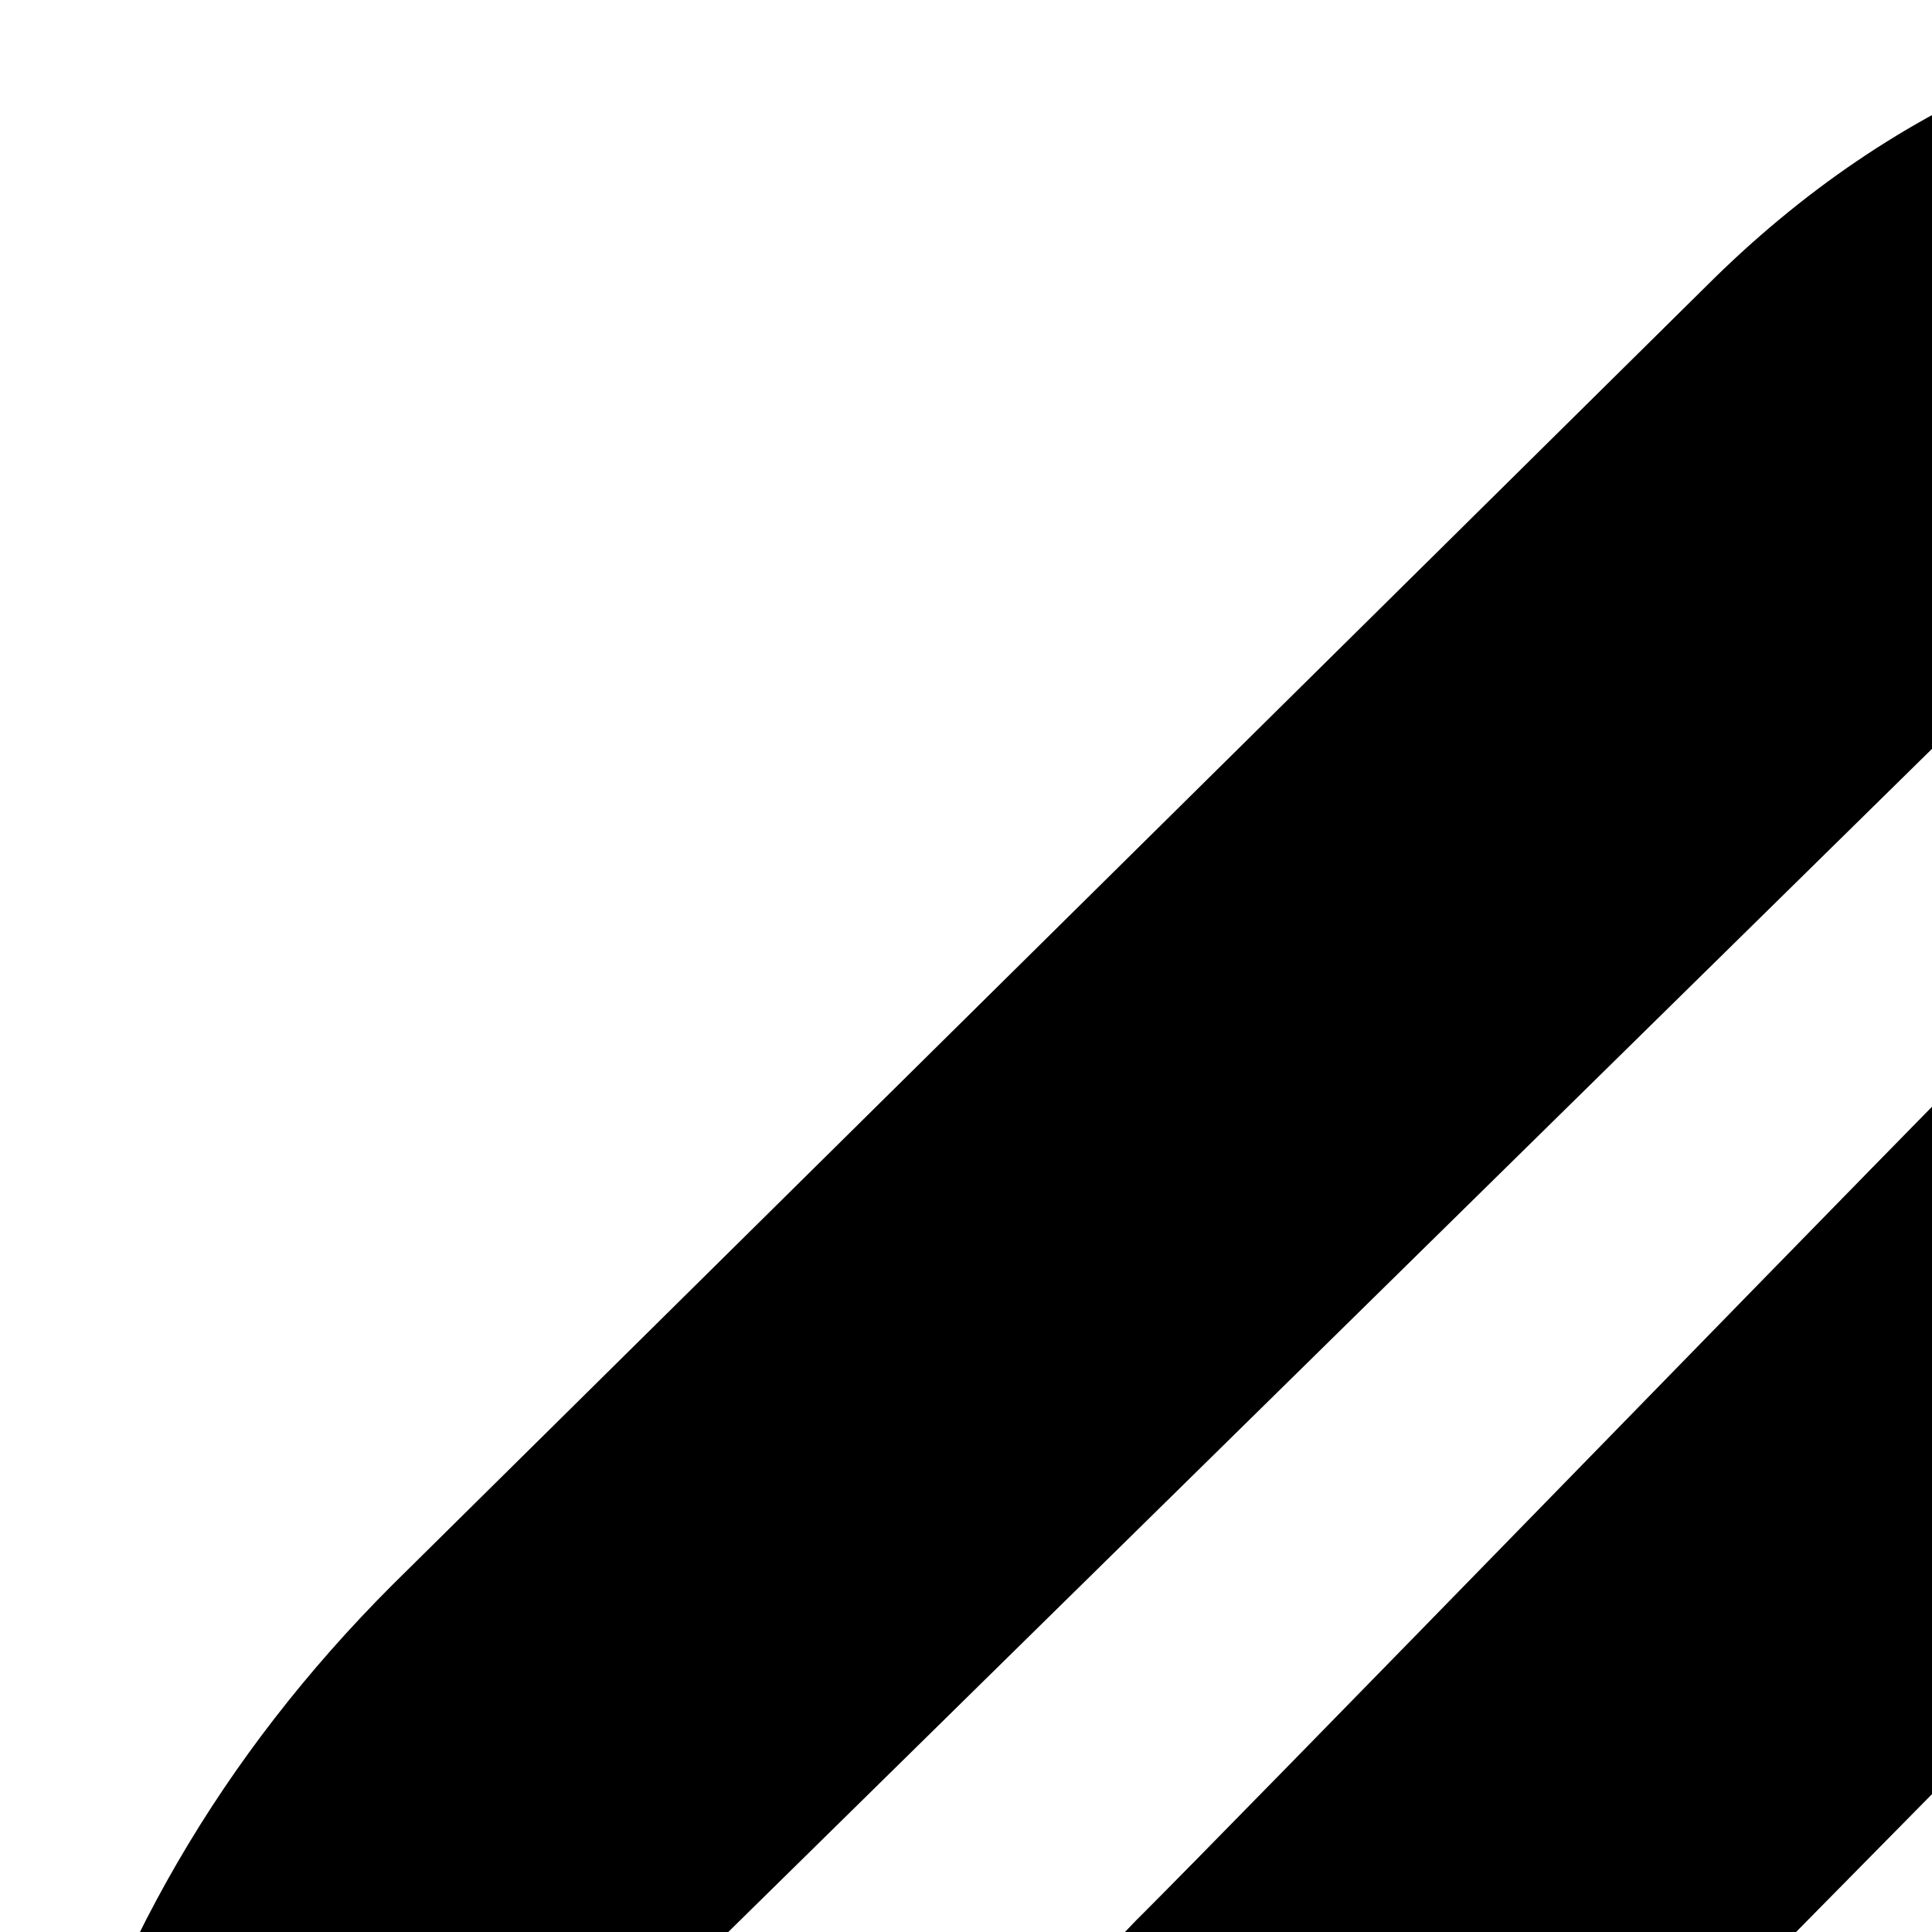 <svg xmlns="http://www.w3.org/2000/svg" version="1.1" viewBox="0 0 512 512" fill="currentColor"><path fill="currentColor" d="M513 832q8-7 160-157t178-177q19-18 45.5-18t45.5 18.5t19 45.5t-19 45q-22 22-173 174T610 922q-68 67-159.5 91t-183-1T107 919T13 760t-1-181.5T104 420L452 76Q528 0 636 0t184.5 75.5T897 258t-76 182L535 723q-47 45-115 45t-115.5-45.5t-47.5-108T304 506q17-17 115-117.5T531 274q19-19 45.5-19t45 19t18.5 45.5t-18 45.5q-11 10-112.5 113T398 591q-9 9-9 22t9.5 22t22.5 9t23-9l285-286q92-91-.5-182.5T544 167L193 512q-69 69-68.5 161.5t68 159t159.5 67T513 832"/></svg>